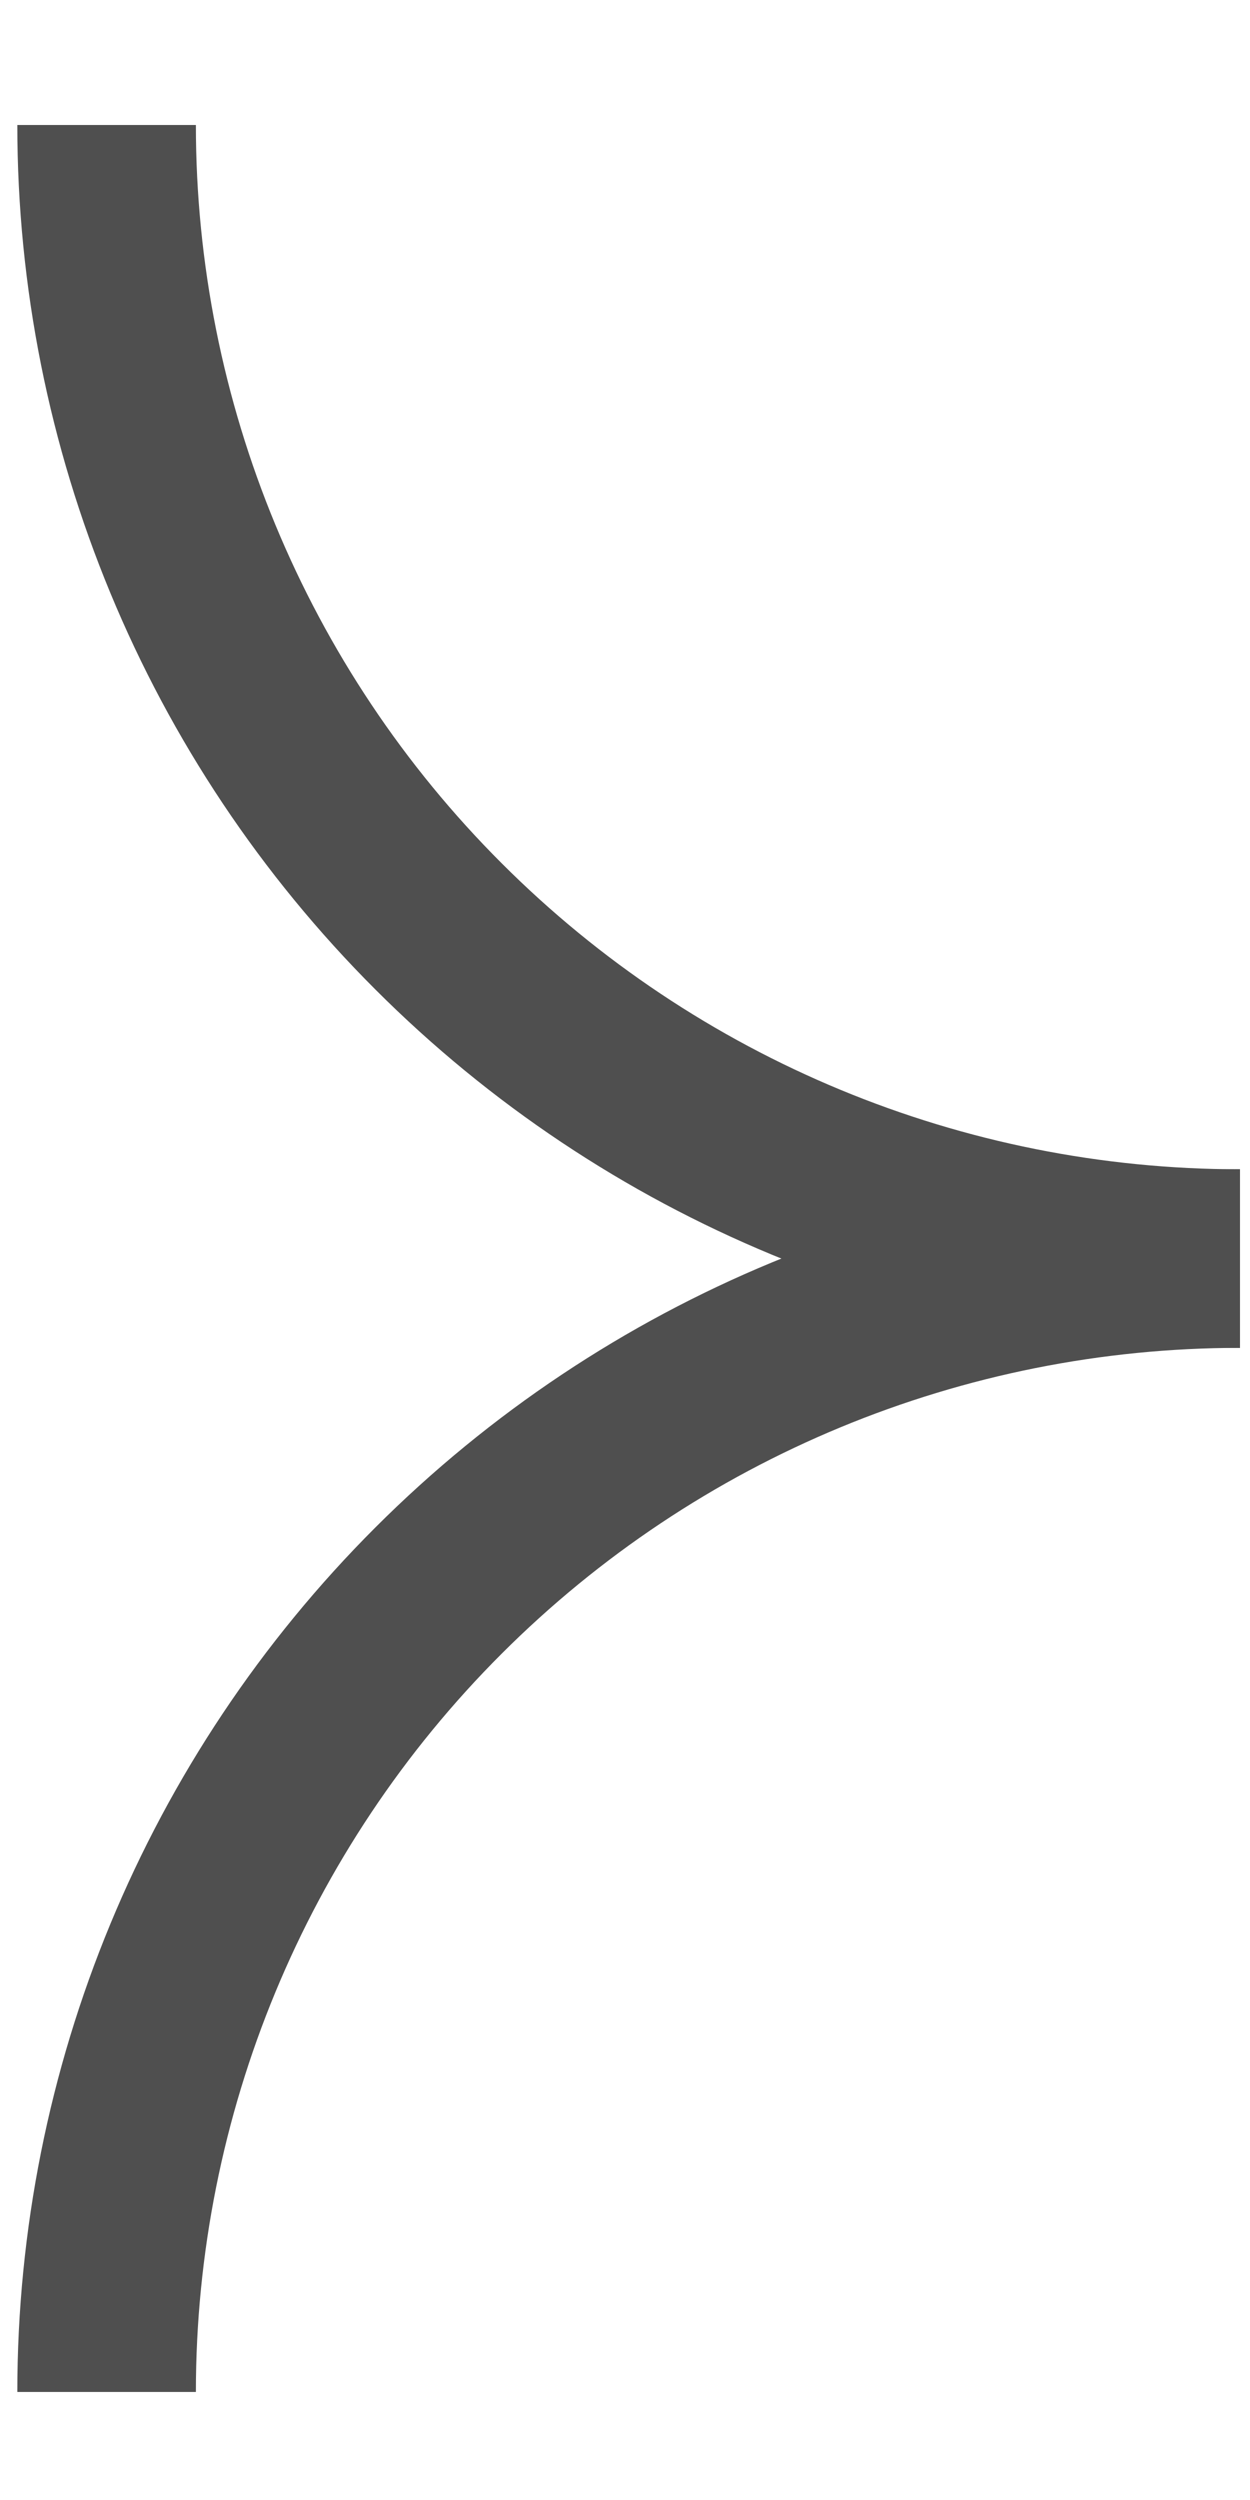 <svg width="7" height="14" viewBox="0 0 7 14" fill="none" xmlns="http://www.w3.org/2000/svg">
<path d="M6.944 7.048C5.26 7.048 3.646 6.379 2.456 5.188C1.265 3.998 0.597 2.384 0.597 0.7" stroke="#4F4F4F" stroke-miterlimit="10"/>
<path d="M6.944 7.048C5.26 7.048 3.646 7.717 2.456 8.907C1.265 10.097 0.597 11.711 0.597 13.395" stroke="#4F4F4F" stroke-miterlimit="10"/>
</svg>
